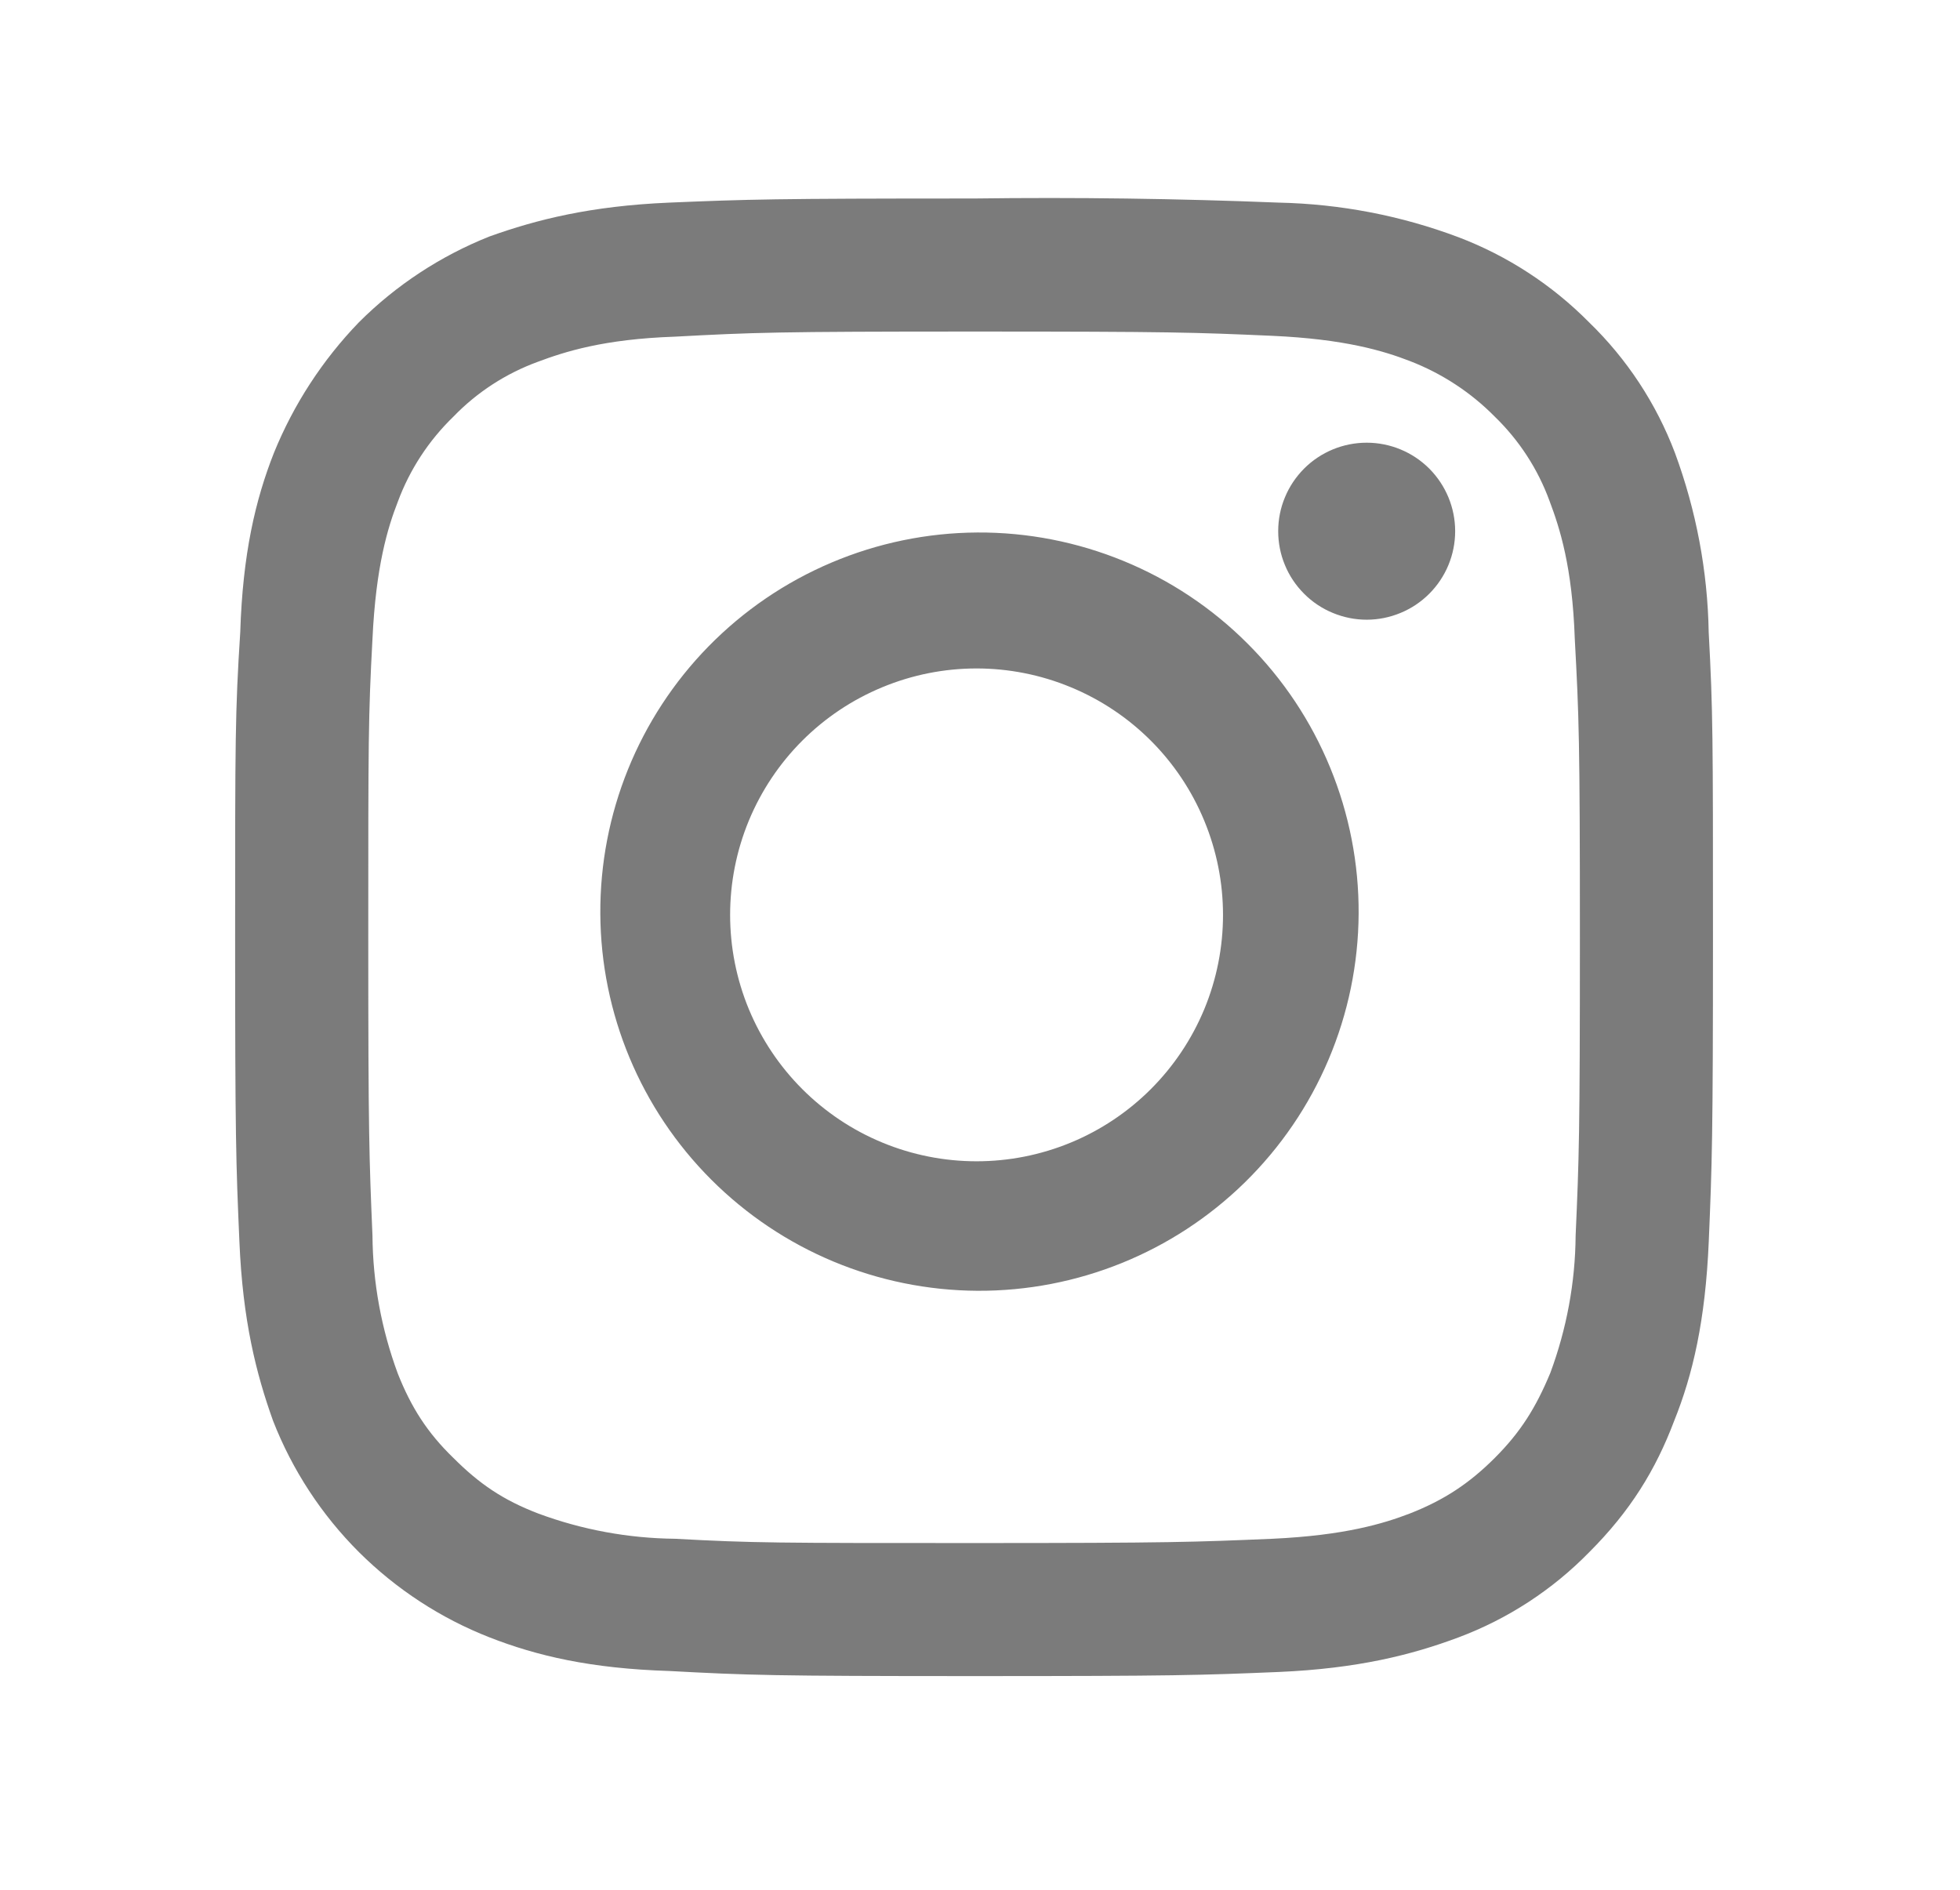 <svg width="28" height="27" viewBox="0 0 28 27" fill="none" xmlns="http://www.w3.org/2000/svg">
<path fill-rule="evenodd" clip-rule="evenodd" d="M18.177 4.798C17.069 4.749 16.731 4.737 13.915 4.737C11.086 4.737 10.762 4.75 9.643 4.81C8.619 4.845 8.066 5.026 7.681 5.17C7.225 5.337 6.814 5.604 6.477 5.953C6.125 6.294 5.853 6.709 5.683 7.169C5.538 7.541 5.369 8.095 5.321 9.13C5.261 10.238 5.261 10.575 5.261 13.392C5.261 16.208 5.274 16.546 5.321 17.653C5.326 18.326 5.449 18.993 5.683 19.625C5.874 20.107 6.104 20.469 6.477 20.83C6.849 21.202 7.187 21.432 7.691 21.625C8.317 21.857 8.976 21.978 9.643 21.985C10.762 22.046 11.098 22.046 13.915 22.046C16.731 22.046 17.069 22.032 18.177 21.985C19.212 21.937 19.765 21.768 20.138 21.625C20.632 21.432 20.993 21.191 21.354 20.83C21.727 20.457 21.943 20.107 22.148 19.614C22.381 18.985 22.504 18.322 22.509 17.653C22.558 16.544 22.57 16.208 22.57 13.391C22.57 10.575 22.557 10.237 22.497 9.13C22.462 8.095 22.281 7.541 22.136 7.157C21.97 6.702 21.702 6.29 21.354 5.953C21.01 5.604 20.596 5.334 20.14 5.158C19.765 5.013 19.213 4.845 18.177 4.798ZM9.557 2.895C10.688 2.848 11.049 2.836 13.914 2.836C15.366 2.817 16.82 2.837 18.271 2.895C19.147 2.914 20.014 3.08 20.835 3.389C21.537 3.656 22.173 4.071 22.701 4.605C23.242 5.129 23.661 5.766 23.928 6.471C24.231 7.292 24.395 8.159 24.41 9.034C24.471 10.166 24.471 10.514 24.471 13.392C24.471 16.255 24.458 16.617 24.411 17.736C24.363 18.868 24.183 19.639 23.917 20.3C23.653 20.999 23.292 21.588 22.703 22.177C22.177 22.715 21.54 23.13 20.836 23.394C20.163 23.646 19.391 23.839 18.272 23.888C17.142 23.935 16.792 23.947 13.915 23.947C11.051 23.947 10.689 23.935 9.558 23.874C8.438 23.839 7.669 23.658 6.994 23.394C6.296 23.121 5.661 22.706 5.129 22.177C4.594 21.643 4.176 21.004 3.901 20.3C3.66 19.627 3.467 18.868 3.42 17.736C3.371 16.618 3.359 16.245 3.359 13.391C3.359 10.539 3.359 10.178 3.432 9.034C3.467 7.915 3.648 7.144 3.913 6.471C4.195 5.777 4.607 5.144 5.127 4.605C5.659 4.073 6.295 3.656 6.994 3.378C7.667 3.137 8.437 2.943 9.557 2.895ZM10.12 9.237C10.621 8.725 11.219 8.317 11.878 8.038C12.538 7.758 13.246 7.612 13.963 7.608C14.679 7.604 15.389 7.743 16.051 8.015C16.714 8.287 17.316 8.688 17.822 9.195C18.329 9.701 18.73 10.303 19.002 10.966C19.274 11.628 19.413 12.338 19.409 13.055C19.405 13.771 19.259 14.479 18.979 15.139C18.7 15.798 18.292 16.396 17.78 16.897C16.761 17.894 15.389 18.449 13.963 18.442C12.536 18.434 11.171 17.864 10.162 16.855C9.153 15.847 8.583 14.481 8.576 13.055C8.568 11.628 9.123 10.256 10.12 9.237ZM12.604 16.324C13.466 16.681 14.436 16.681 15.298 16.324C16.161 15.967 16.846 15.281 17.204 14.419C17.561 13.556 17.561 12.587 17.203 11.724C16.846 10.861 16.161 10.176 15.298 9.819C14.435 9.461 13.466 9.461 12.604 9.819C11.741 10.176 11.056 10.861 10.698 11.724C10.341 12.587 10.341 13.556 10.698 14.419C11.056 15.281 11.741 15.967 12.604 16.324ZM20.418 8.483C20.3 8.601 20.161 8.694 20.008 8.757C19.854 8.821 19.69 8.854 19.524 8.854C19.358 8.854 19.194 8.821 19.04 8.757C18.887 8.694 18.747 8.601 18.63 8.483C18.513 8.366 18.419 8.227 18.356 8.073C18.292 7.92 18.26 7.755 18.26 7.589C18.26 7.423 18.292 7.259 18.356 7.106C18.419 6.952 18.513 6.813 18.63 6.695C18.867 6.458 19.189 6.325 19.524 6.325C19.859 6.325 20.181 6.458 20.418 6.695C20.655 6.933 20.788 7.254 20.788 7.589C20.788 7.925 20.655 8.246 20.418 8.483Z" fill="#7B7B7B"/>
</svg>
